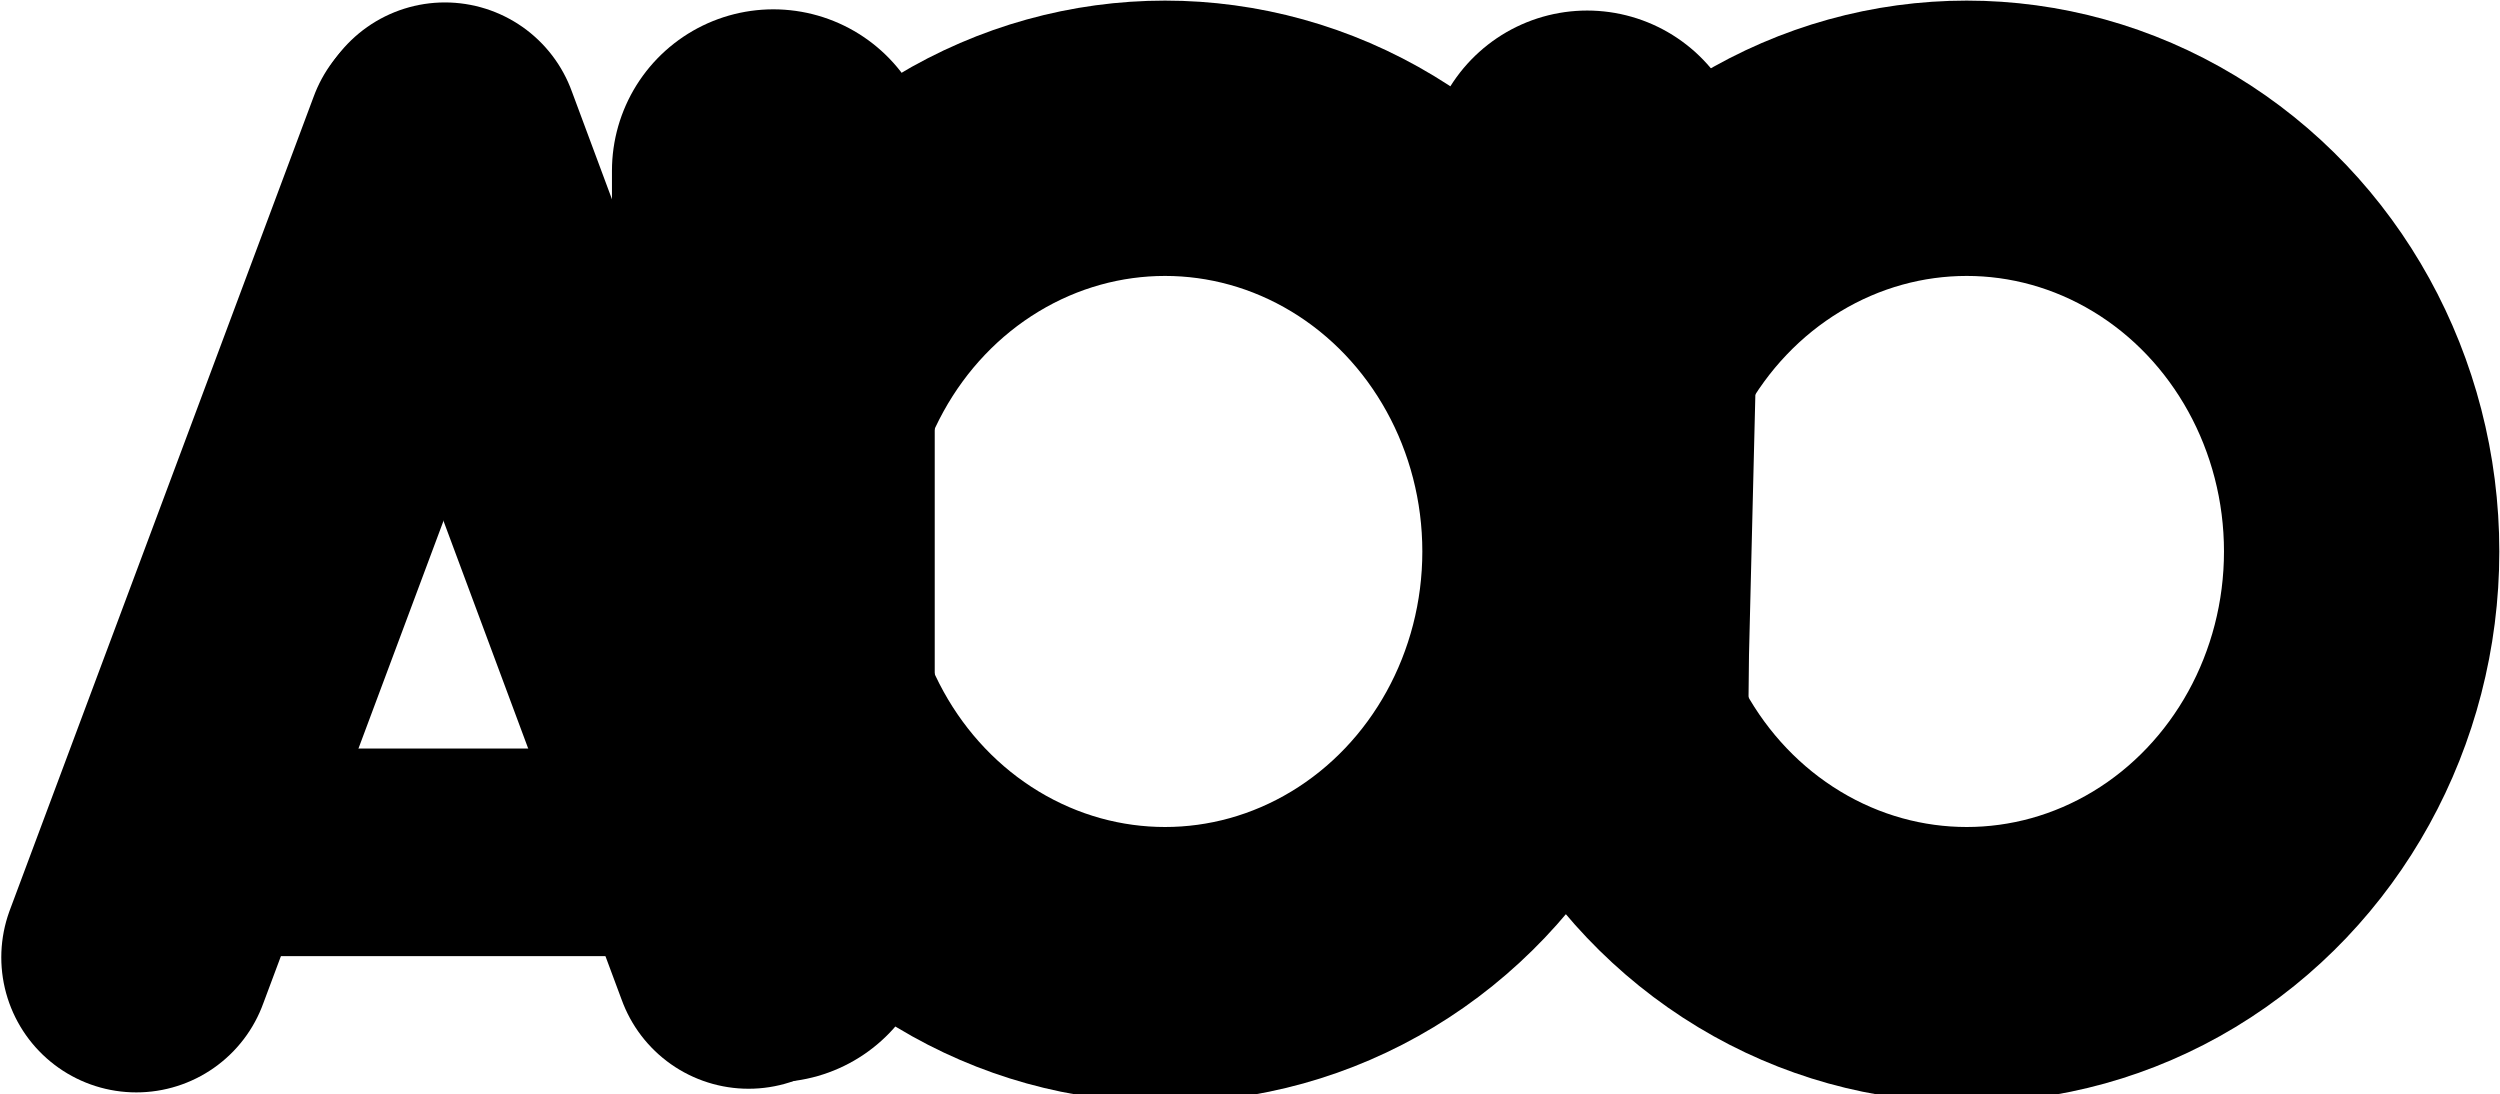 <?xml version="1.0" encoding="UTF-8" standalone="no"?>
<!-- Created with Inkscape (http://www.inkscape.org/) -->

<svg
   width="23.3"
   height="10.2"
   viewBox="0 0 6.165 2.699"
   version="1.1"
   id="svg5"
   inkscape:version="1.2.1 (9c6d41e410, 2022-07-14)"
   sodipodi:docname="add.svg"
   xmlns:inkscape="http://www.inkscape.org/namespaces/inkscape"
   xmlns:sodipodi="http://sodipodi.sourceforge.net/DTD/sodipodi-0.dtd"
   xmlns="http://www.w3.org/2000/svg"
   xmlns:svg="http://www.w3.org/2000/svg">
  <sodipodi:namedview
     id="namedview7"
     pagecolor="#ffffff"
     bordercolor="#000000"
     borderopacity="0.25"
     inkscape:showpageshadow="2"
     inkscape:pageopacity="0"
     inkscape:pagecheckerboard="0"
     inkscape:deskcolor="#d1d1d1"
     inkscape:document-units="mm"
     showgrid="false"
     inkscape:zoom="46.409876"
     inkscape:cx="12.19568"
     inkscape:cy="5.7207651"
     inkscape:window-width="1920"
     inkscape:window-height="1001"
     inkscape:window-x="-9"
     inkscape:window-y="-9"
     inkscape:window-maximized="1"
     inkscape:current-layer="layer2">
    <inkscape:grid
       type="xygrid"
       id="grid958"
       originx="0"
       originy="0" />
  </sodipodi:namedview>
  <defs
     id="defs2">
    <rect
       x="-0.345"
       y="0"
       width="149.623"
       height="82.396"
       id="rect113" />
  </defs>
  <g
     inkscape:label="Layer 1"
     inkscape:groupmode="layer"
     id="layer1">
    <ellipse
       style="opacity:1;fill:none;stroke:#000000;stroke-width:0.679;stroke-linecap:square;stroke-linejoin:round;stroke-dasharray:none;stroke-opacity:1"
       id="path1053"
       ry="1.019"
       rx="0.974"
       cy="1.36"
       cx="4.85" />
    <ellipse
       style="fill:none;stroke:#000000;stroke-width:0.679;stroke-linecap:square;stroke-linejoin:round;stroke-dasharray:none;stroke-opacity:1"
       id="path1053-5"
       ry="1.019"
       rx="0.974"
       cy="1.36"
       cx="2.873" />
  </g>
  <g
     inkscape:groupmode="layer"
     id="layer2"
     inkscape:label="Layer 2">
    <path
       style="opacity:1;fill:#000000;stroke:#000000;stroke-width:0.666;stroke-linecap:round;stroke-linejoin:round;stroke-dasharray:none;stroke-opacity:1"
       d="M 0.336,2.361 1.086,0.353"
       id="path903"
       sodipodi:nodetypes="cc" />
    <path
       style="fill:#000000;stroke:#000000;stroke-width:0.666;stroke-linecap:round;stroke-linejoin:round;stroke-dasharray:none;stroke-opacity:1"
       d="M 1.846,2.352 1.097,0.339"
       id="path903-0"
       sodipodi:nodetypes="cc" />
    <path
       style="opacity:1;fill:#000000;stroke:#000000;stroke-width:0.796;stroke-linecap:round;stroke-linejoin:round;stroke-dasharray:none;stroke-opacity:1"
       d="M 1.907,2.271 V 0.421"
       id="path949"
       sodipodi:nodetypes="cc" />
    <path
       style="fill:#000000;stroke:#000000;stroke-width:0.796;stroke-linecap:round;stroke-linejoin:round;stroke-dasharray:none;stroke-opacity:1"
       d="M 3.914,1.846 V 0.424"
       id="path949-5"
       sodipodi:nodetypes="cc" />
    <path
       style="fill:#000000;stroke:#000000;stroke-width:0.666;stroke-linecap:square;stroke-linejoin:round;stroke-dasharray:none;stroke-opacity:1"
       d="M 3.976,1.779 3.998,0.879"
       id="path949-0"
       sodipodi:nodetypes="cc" />
    <path
       style="fill:#000000;stroke:#000000;stroke-width:0.512;stroke-linecap:square;stroke-linejoin:round;stroke-dasharray:none;stroke-opacity:1"
       d="M 2.051,2.102 H 0.495"
       id="path949-0-6" />
  </g>
</svg>
